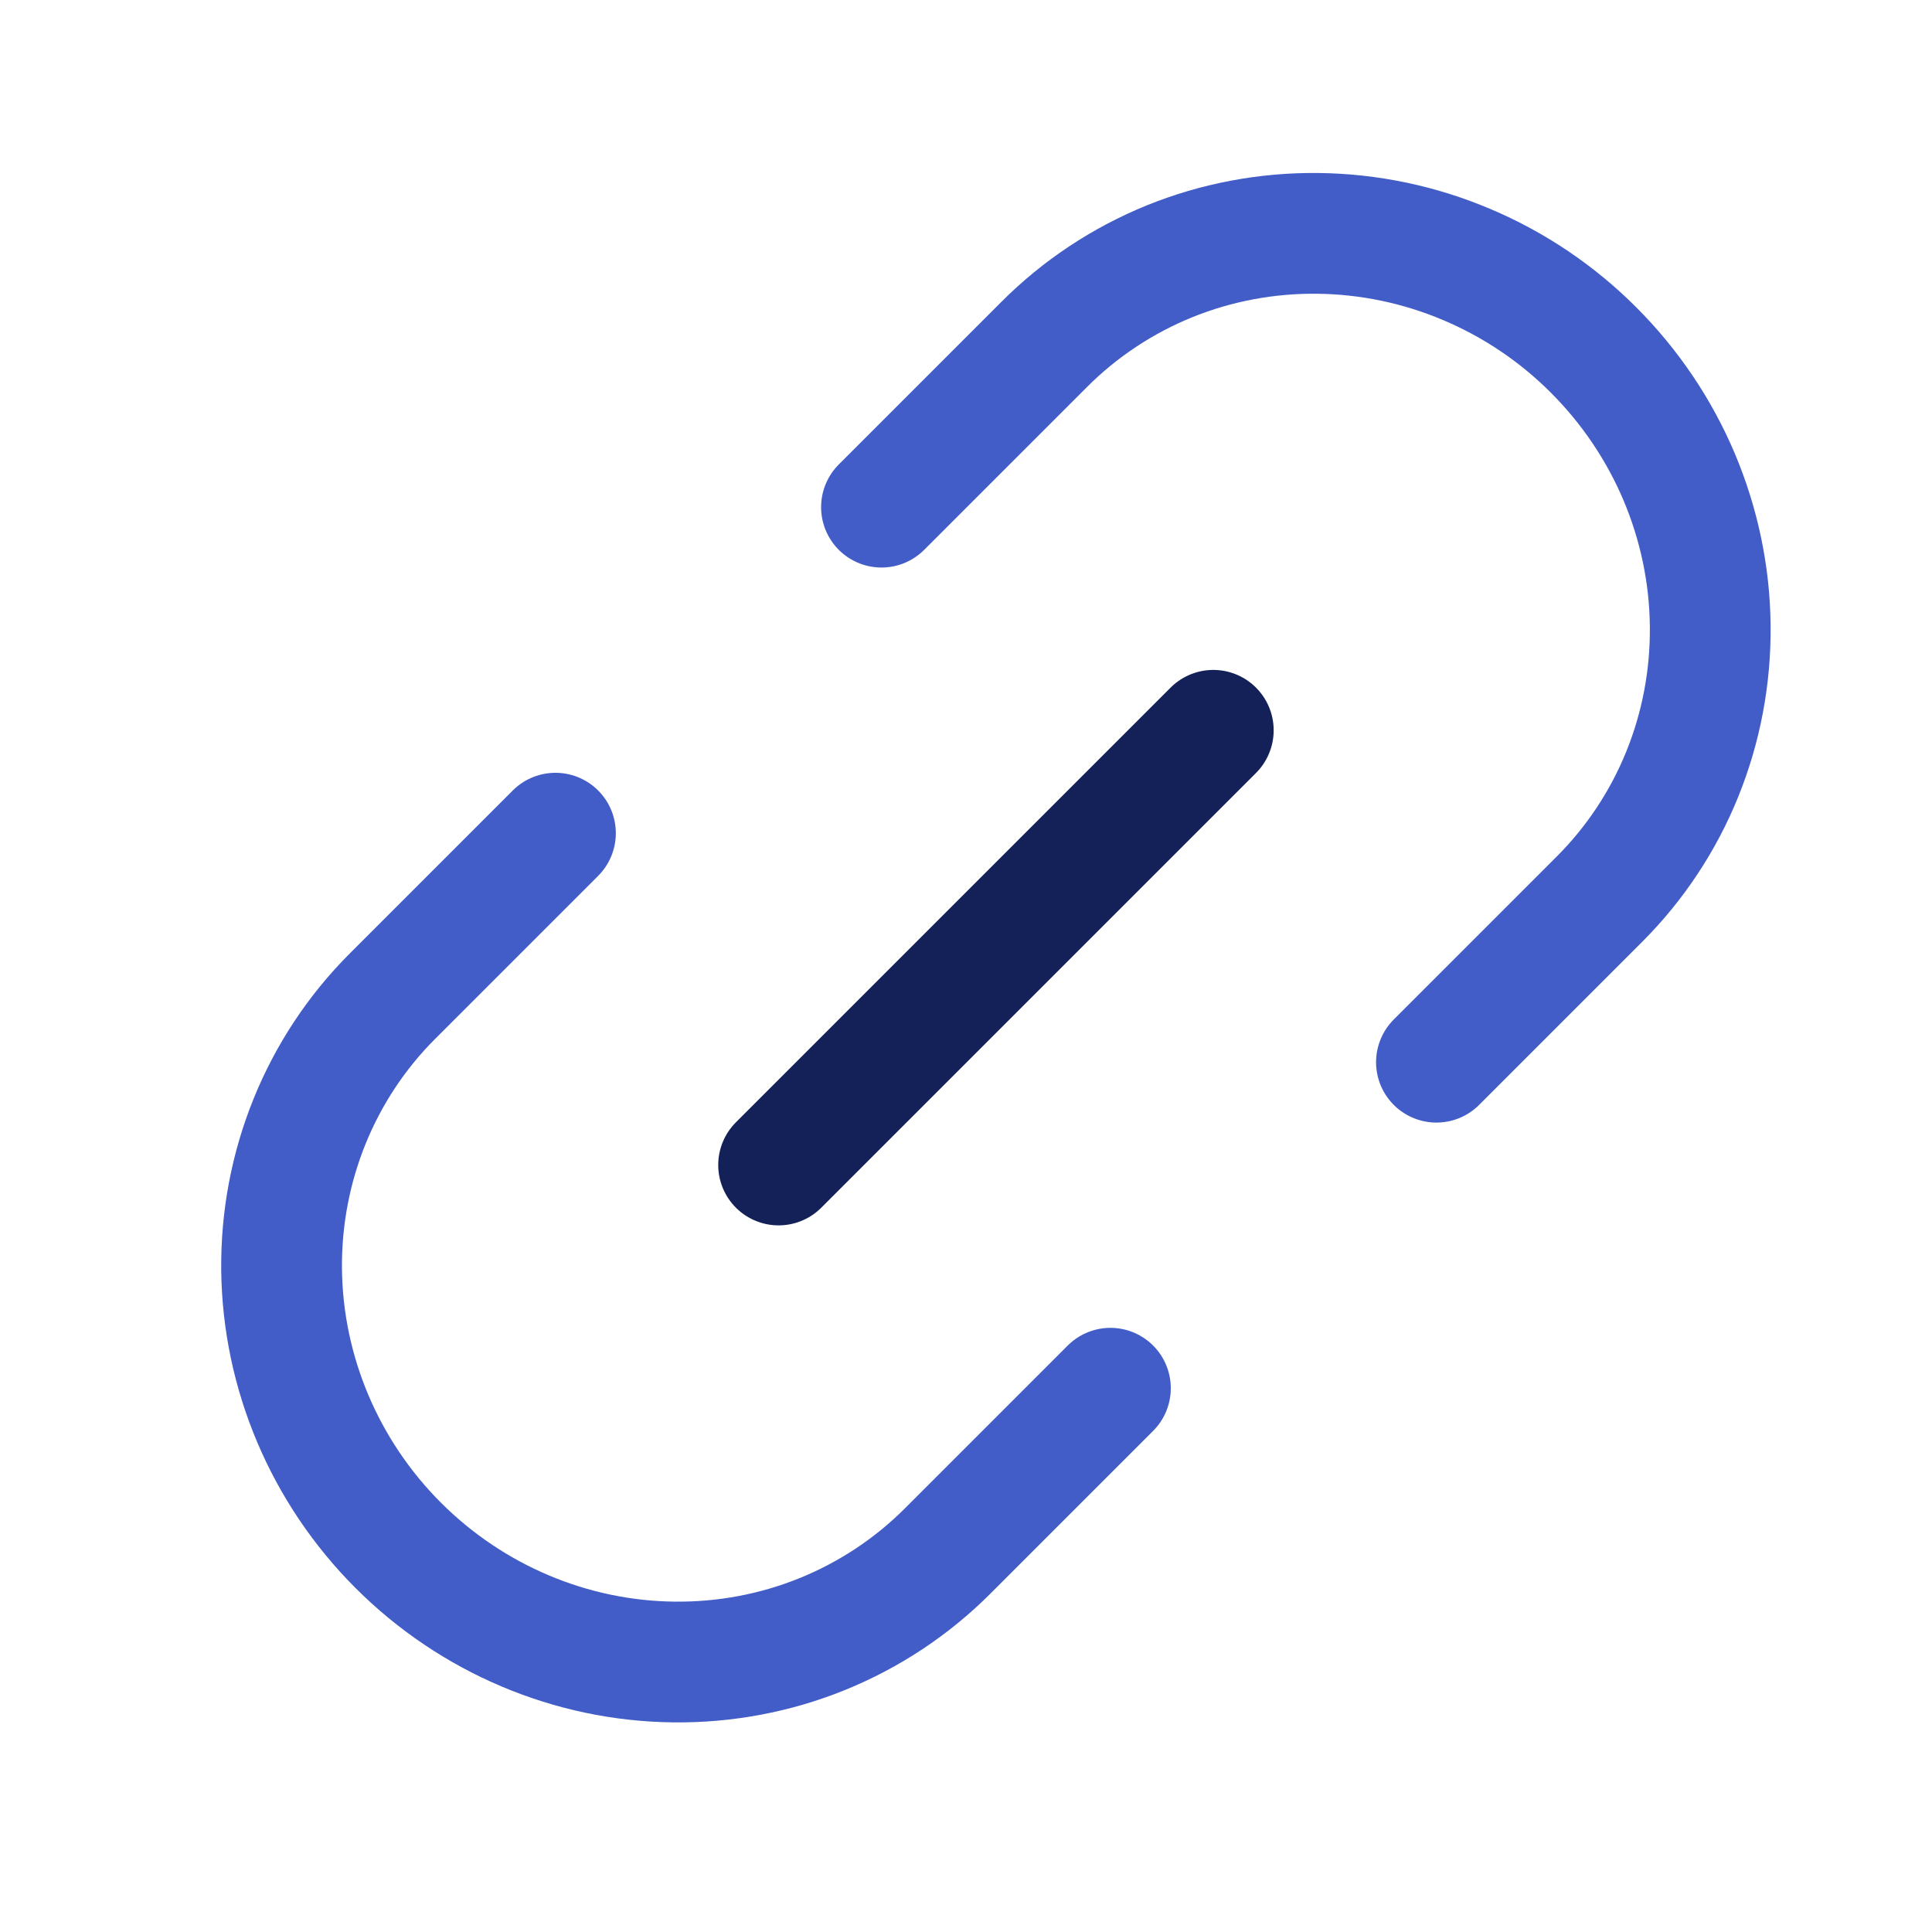 <svg viewBox="0 0 24 24" fill="none" xmlns="http://www.w3.org/2000/svg">
<path d="M10.95 6.3L12.974 4.276C13.418 3.832 13.946 3.483 14.528 3.246C15.111 3.01 15.737 2.892 16.37 2.899C17.004 2.906 17.633 3.037 18.22 3.286C18.808 3.534 19.344 3.895 19.796 4.348C20.249 4.801 20.61 5.336 20.859 5.924C21.107 6.512 21.239 7.14 21.245 7.774C21.252 8.407 21.134 9.033 20.898 9.616C20.662 10.199 20.312 10.727 19.869 11.17L17.844 13.195M13.794 17.245L11.769 19.27C11.326 19.713 10.798 20.062 10.215 20.299C9.633 20.535 9.007 20.653 8.373 20.646C7.094 20.633 5.861 20.111 4.947 19.197C4.033 18.283 3.512 17.05 3.498 15.771C3.485 14.492 3.98 13.27 4.875 12.375L6.9 10.35" stroke="#425DC7" stroke-width="1.5" stroke-linecap="round" stroke-linejoin="round"/>
<path d="M9.672 14.472L15.072 9.072" stroke="#142159" stroke-width="1.5" stroke-linecap="round" stroke-linejoin="round"/>
</svg>
